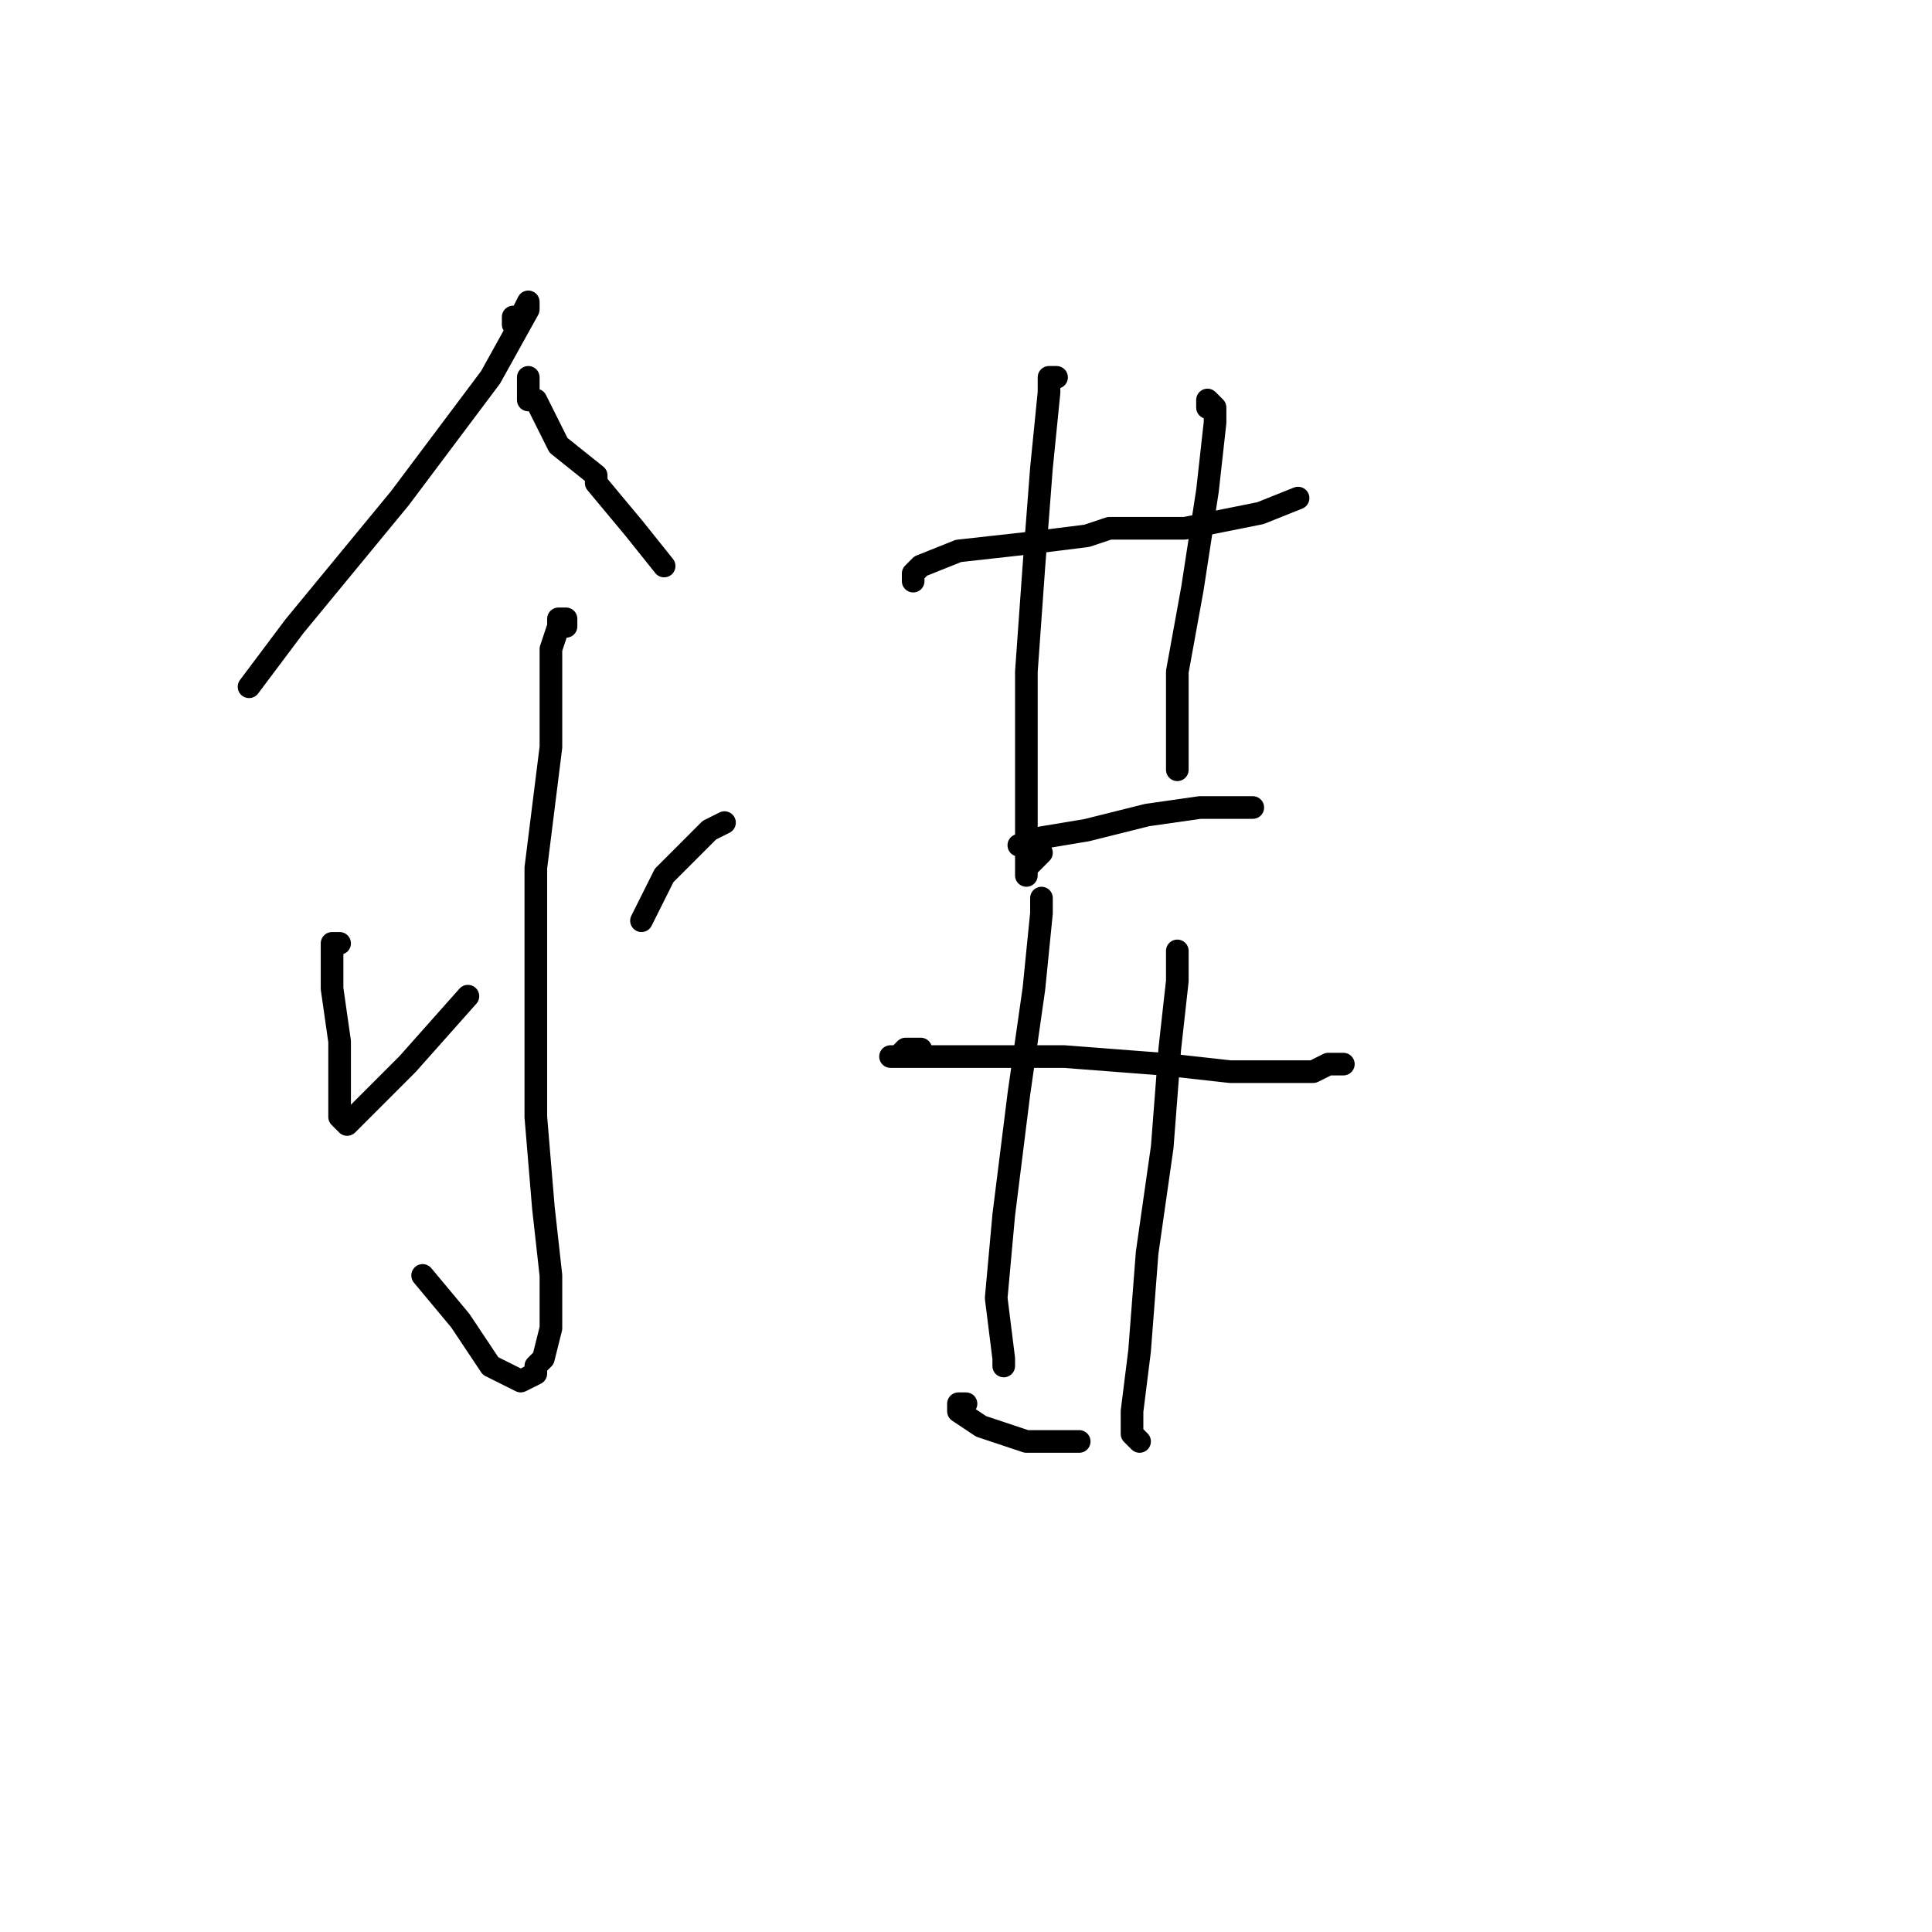 <?xml version="1.0" standalone="no"?>
    <svg width="256" height="256" xmlns="http://www.w3.org/2000/svg" version="1.1">
    <polyline stroke="black" stroke-width="3" stroke-linecap="round" fill="transparent" stroke-linejoin="round" points="68 43 68 42 69 42 70 40 70 41 65 50 53 66 39 83 33 91 33 91 " />
        <polyline stroke="black" stroke-width="3" stroke-linecap="round" fill="transparent" stroke-linejoin="round" points="70 50 70 53 71 53 73 57 74 59 79 63 79 64 84 70 88 75 88 75 " />
        <polyline stroke="black" stroke-width="3" stroke-linecap="round" fill="transparent" stroke-linejoin="round" points="75 83 75 82 74 82 74 83 73 86 73 88 73 99 71 115 71 132 71 148 72 160 73 169 73 174 73 176 72 180 71 181 71 182 69 183 65 181 61 175 56 169 56 169 " />
        <polyline stroke="black" stroke-width="3" stroke-linecap="round" fill="transparent" stroke-linejoin="round" points="45 125 44 125 44 126 44 131 45 138 45 144 45 148 46 149 47 148 52 143 54 141 62 132 62 132 " />
        <polyline stroke="black" stroke-width="3" stroke-linecap="round" fill="transparent" stroke-linejoin="round" points="96 109 94 110 88 116 85 122 85 122 " />
        <polyline stroke="black" stroke-width="3" stroke-linecap="round" fill="transparent" stroke-linejoin="round" points="121 77 121 76 122 75 127 73 136 72 144 71 147 70 157 70 167 68 172 66 172 66 " />
        <polyline stroke="black" stroke-width="3" stroke-linecap="round" fill="transparent" stroke-linejoin="round" points="140 50 139 50 139 52 138 62 137 75 136 89 136 101 136 107 136 109 136 113 136 116 136 115 137 114 138 113 137 113 136 112 135 112 138 111 144 110 152 108 159 107 164 107 166 107 166 107 " />
        <polyline stroke="black" stroke-width="3" stroke-linecap="round" fill="transparent" stroke-linejoin="round" points="160 54 160 53 161 54 161 56 160 65 158 78 156 89 156 98 156 102 156 102 " />
        <polyline stroke="black" stroke-width="3" stroke-linecap="round" fill="transparent" stroke-linejoin="round" points="122 139 120 139 119 140 118 140 121 140 128 140 141 140 154 141 163 142 167 142 174 142 176 141 178 141 178 141 " />
        <polyline stroke="black" stroke-width="3" stroke-linecap="round" fill="transparent" stroke-linejoin="round" points="138 120 138 119 138 121 137 131 135 145 133 161 132 172 133 180 133 181 133 181 " />
        <polyline stroke="black" stroke-width="3" stroke-linecap="round" fill="transparent" stroke-linejoin="round" points="156 126 156 130 155 139 154 152 152 166 151 179 150 187 150 190 151 191 151 191 " />
        <polyline stroke="black" stroke-width="3" stroke-linecap="round" fill="transparent" stroke-linejoin="round" points="128 186 127 186 127 187 130 189 136 191 143 191 143 191 " />
        </svg>
